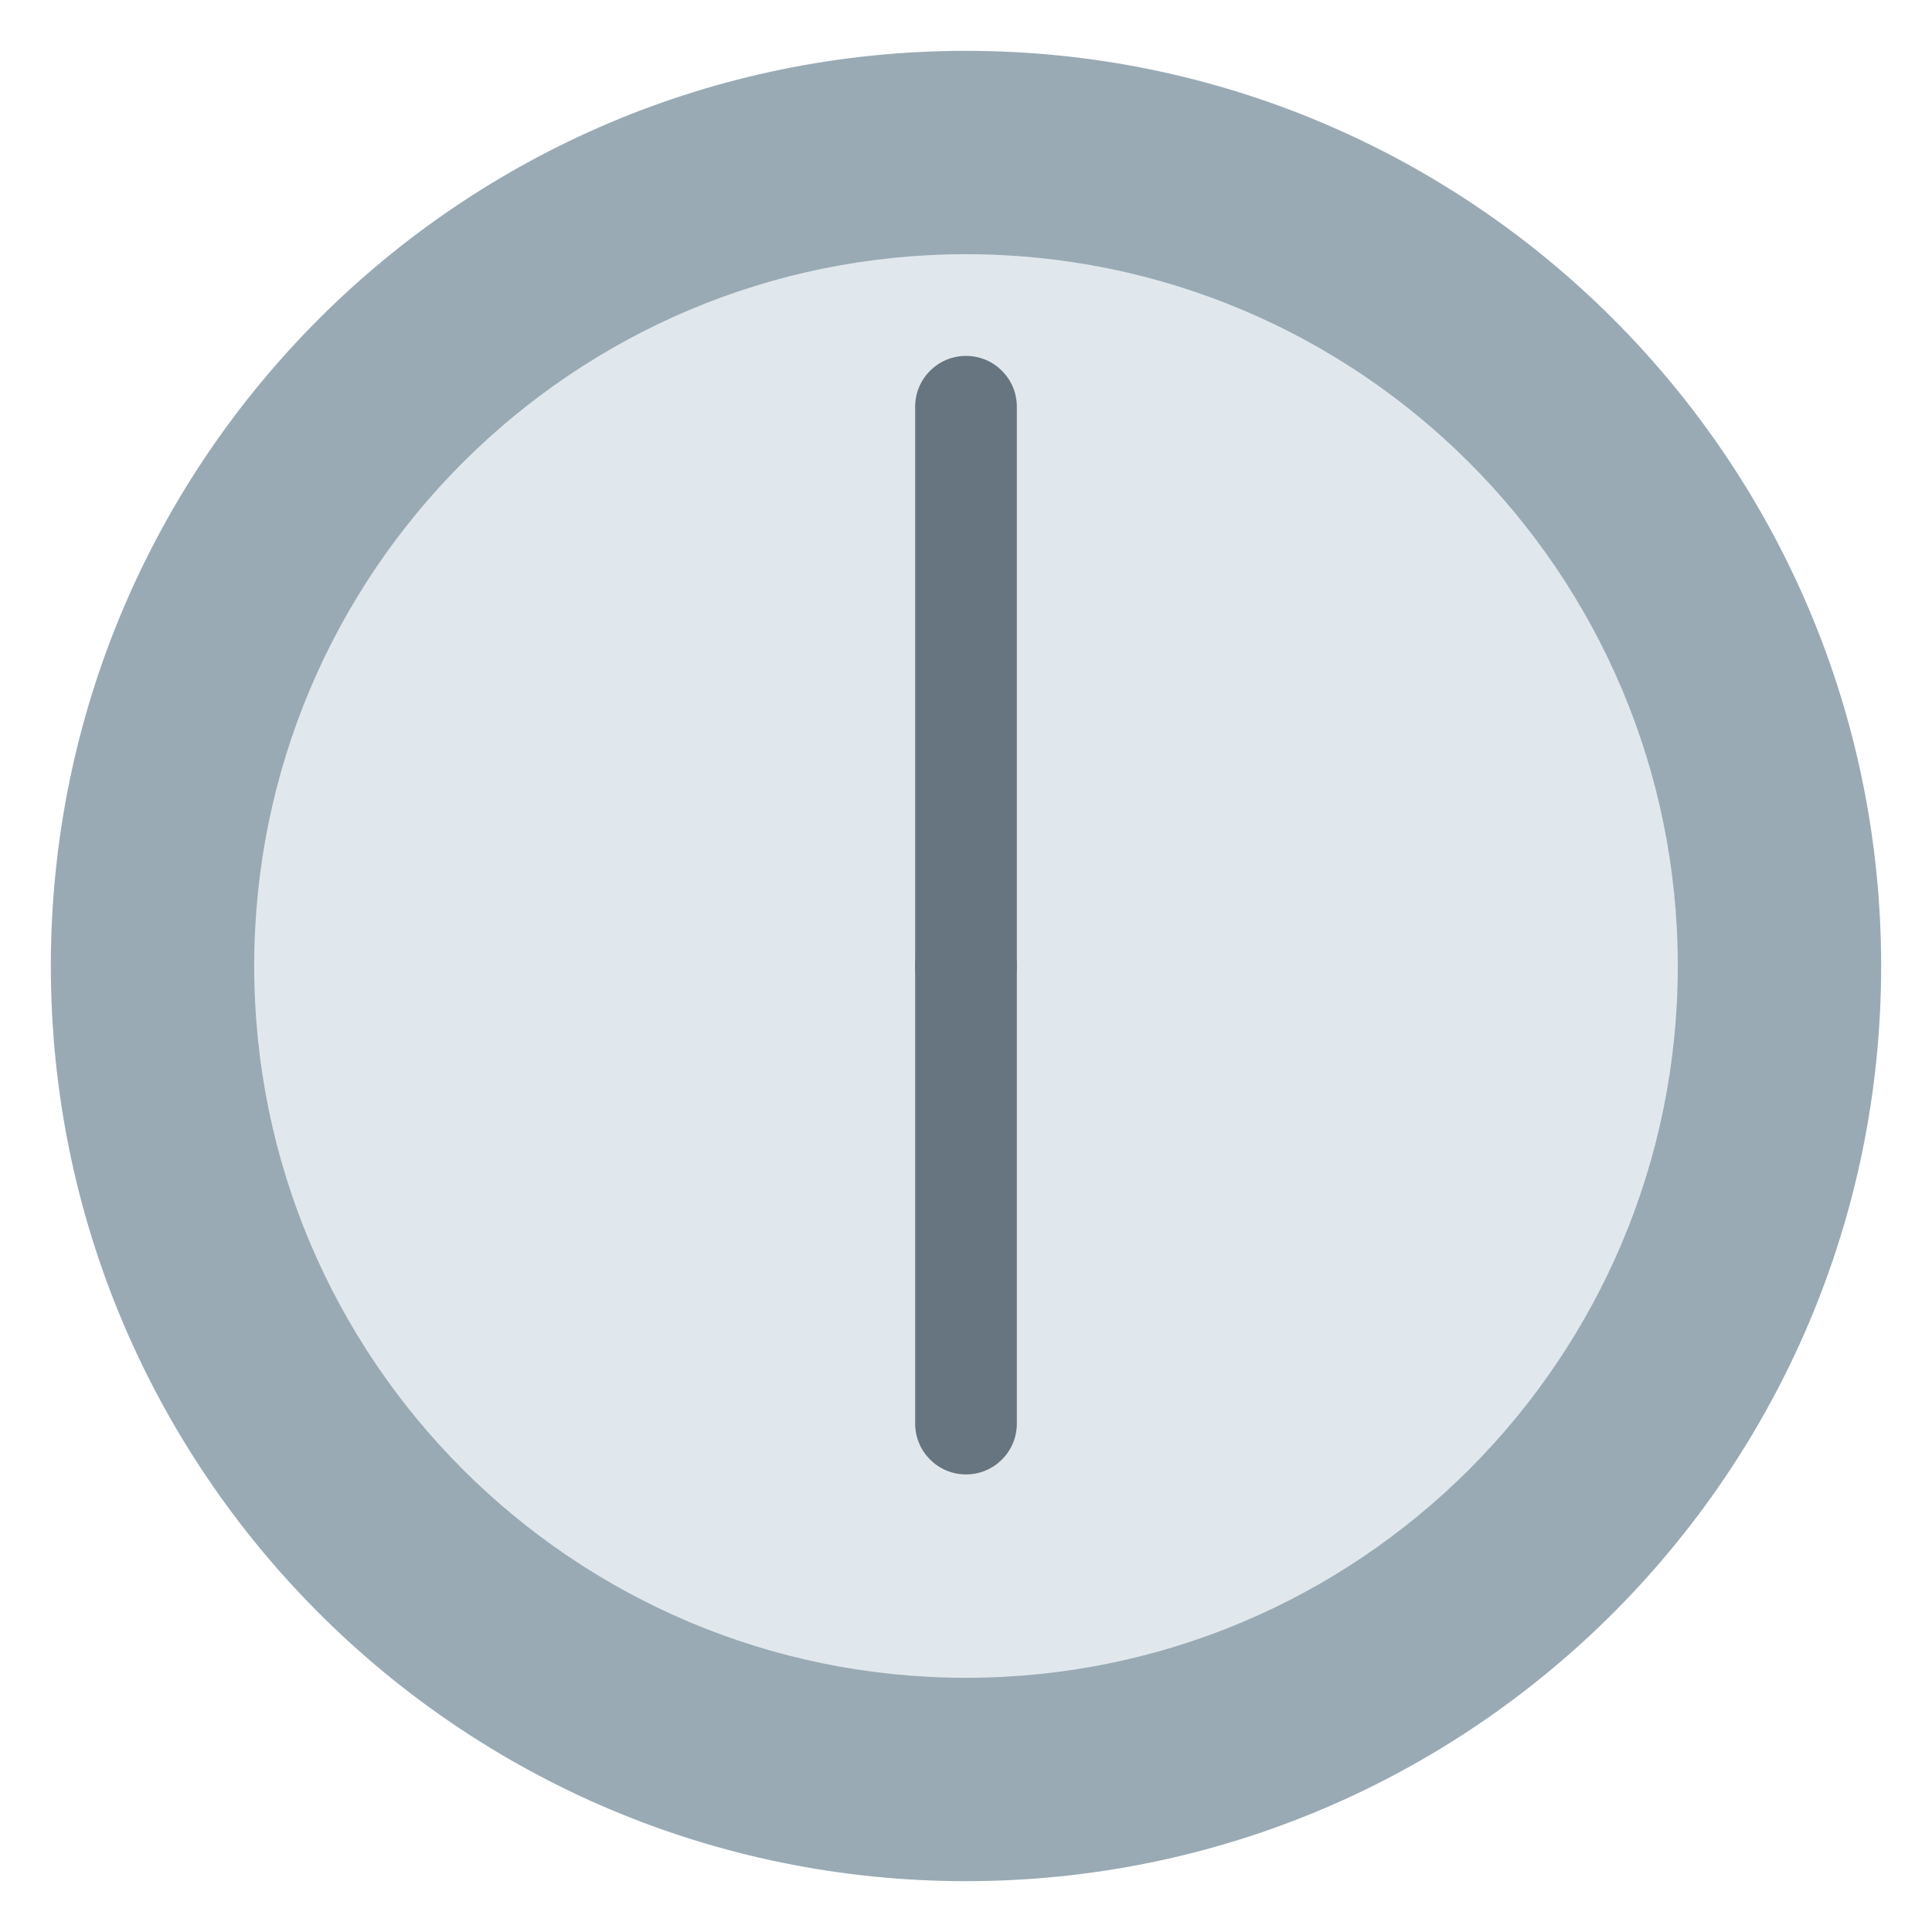 <svg xmlns="http://www.w3.org/2000/svg" viewBox="0 0 47.5 47.5" enable-background="new 0 0 47.5 47.5"><defs><clipPath id="0"><path d="m0 38h38v-38h-38v38"/></clipPath></defs><g transform="matrix(1.25 0 0-1.25 0 47.5)"><g clip-path="url(#0)"><path d="m0 0c0-9.94-8.06-18-18-18-9.941 0-18 8.06-18 18 0 9.941 8.06 18 18 18 9.941 0 18-8.06 18-18" fill="#99aab5" transform="translate(37 19)"/><path d="m0 0c0-7.731-6.268-14-14-14-7.732 0-14 6.269-14 14 0 7.732 6.268 14 14 14 7.732 0 14-6.268 14-14" fill="#e1e8ed" transform="translate(33 19)"/><g fill="#66757f"><path d="m0 0c0-.553-.447-1-1-1-.552 0-1 .447-1 1v11c0 .552.448 1 1 1 .553 0 1-.448 1-1v-11" transform="translate(20 19)"/><path d="m0 0c0-.553-.447-1-1-1-.552 0-1 .447-1 1v9c0 .552.448 1 1 1 .553 0 1-.448 1-1v-9" transform="translate(20 10)"/></g></g></g></svg>